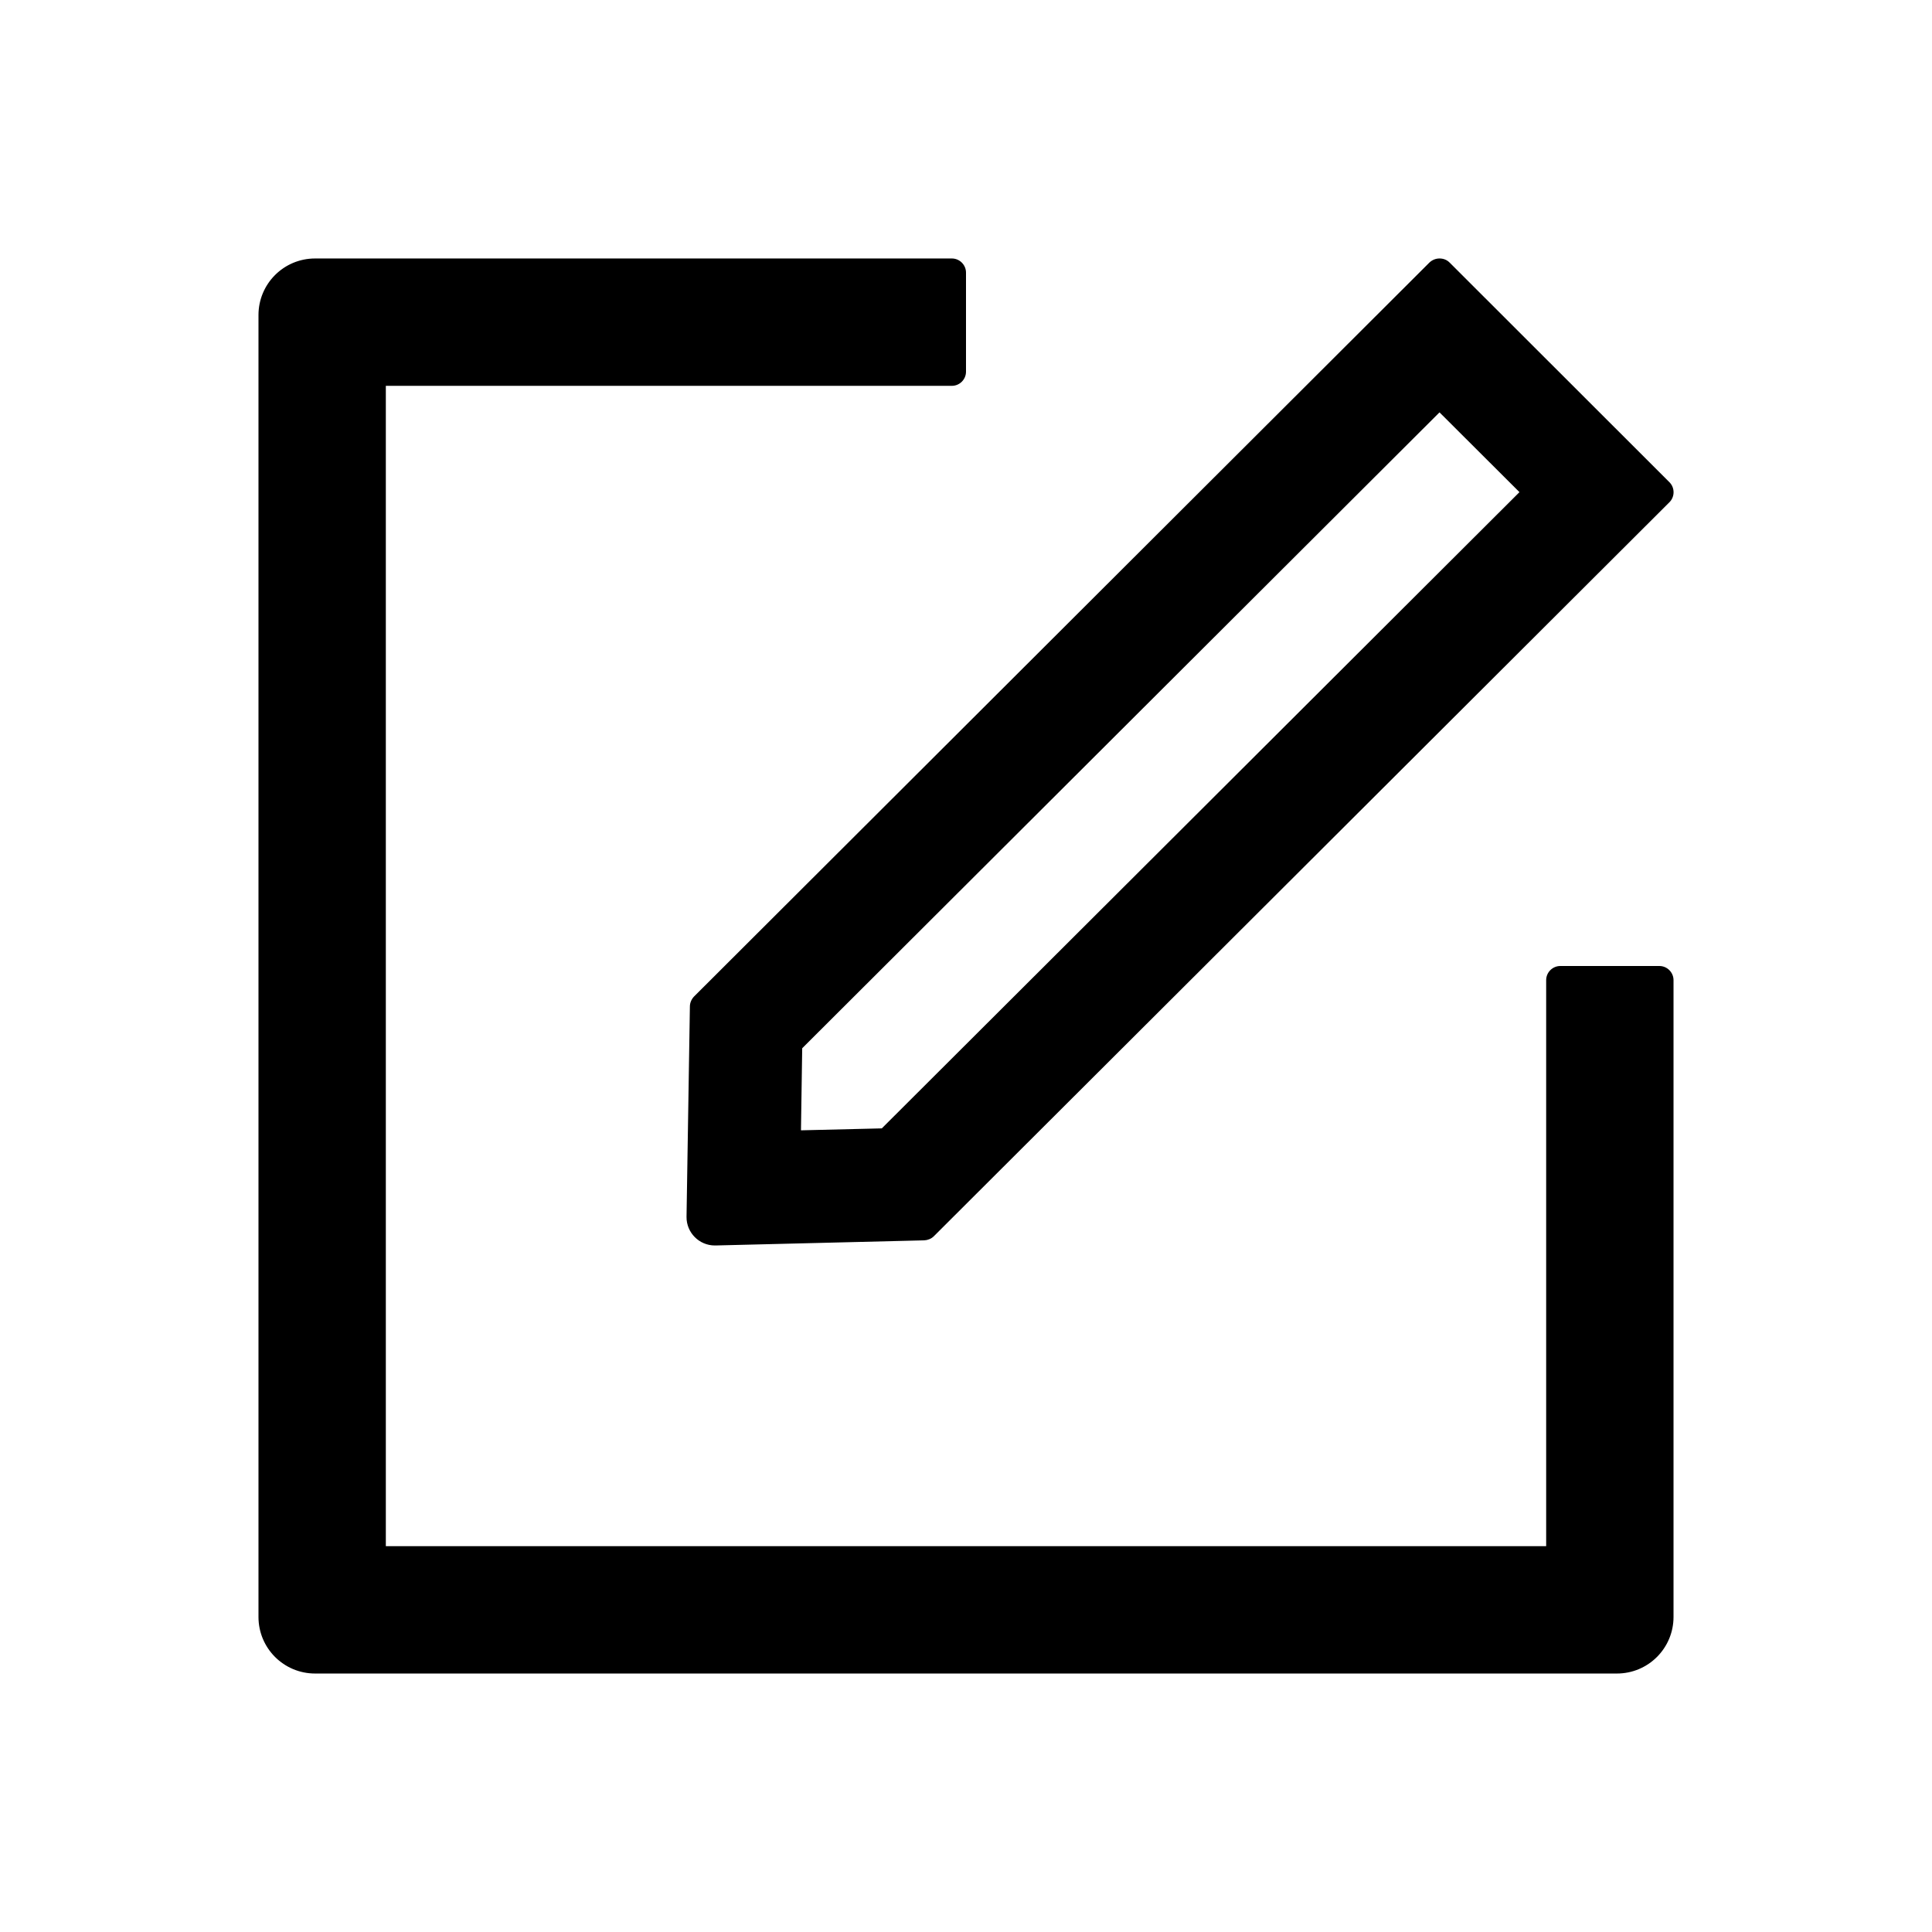 <?xml version="1.0" standalone="no"?><!DOCTYPE svg PUBLIC "-//W3C//DTD SVG 1.1//EN" "http://www.w3.org/Graphics/SVG/1.1/DTD/svg11.dtd"><svg t="1546506841017" class="icon" style="" viewBox="0 0 1024 1024" version="1.1" xmlns="http://www.w3.org/2000/svg" p-id="1410" xmlns:xlink="http://www.w3.org/1999/xlink" width="200" height="200"><defs><style type="text/css"></style></defs><path d="M879.5 512h-52.5c-4.125 0-7.5 3.375-7.5 7.5v300H204.5V204.5h300c4.125 0 7.5-3.375 7.5-7.5v-52.5c0-4.125-3.375-7.5-7.5-7.5H167c-16.594 0-30 13.406-30 30v690c0 16.594 13.406 30 30 30h690c16.594 0 30-13.406 30-30V519.5c0-4.125-3.375-7.5-7.5-7.5z" p-id="1411"></path><path d="M365.656 533.469L363.875 644.938c-0.094 8.344 6.656 15.188 15 15.188h0.375l110.625-2.719c1.875-0.094 3.75-0.844 5.062-2.156l389.906-389.062c2.906-2.906 2.906-7.688 0-10.594L768.312 139.156c-1.5-1.5-3.375-2.156-5.344-2.156s-3.844 0.75-5.344 2.156l-389.812 389.062c-1.312 1.406-2.156 3.281-2.156 5.25z m59.531 22.125L762.969 218.562l42.375 42.281-337.969 337.219-42.844 1.031 0.656-43.5z" p-id="1412"></path></svg>